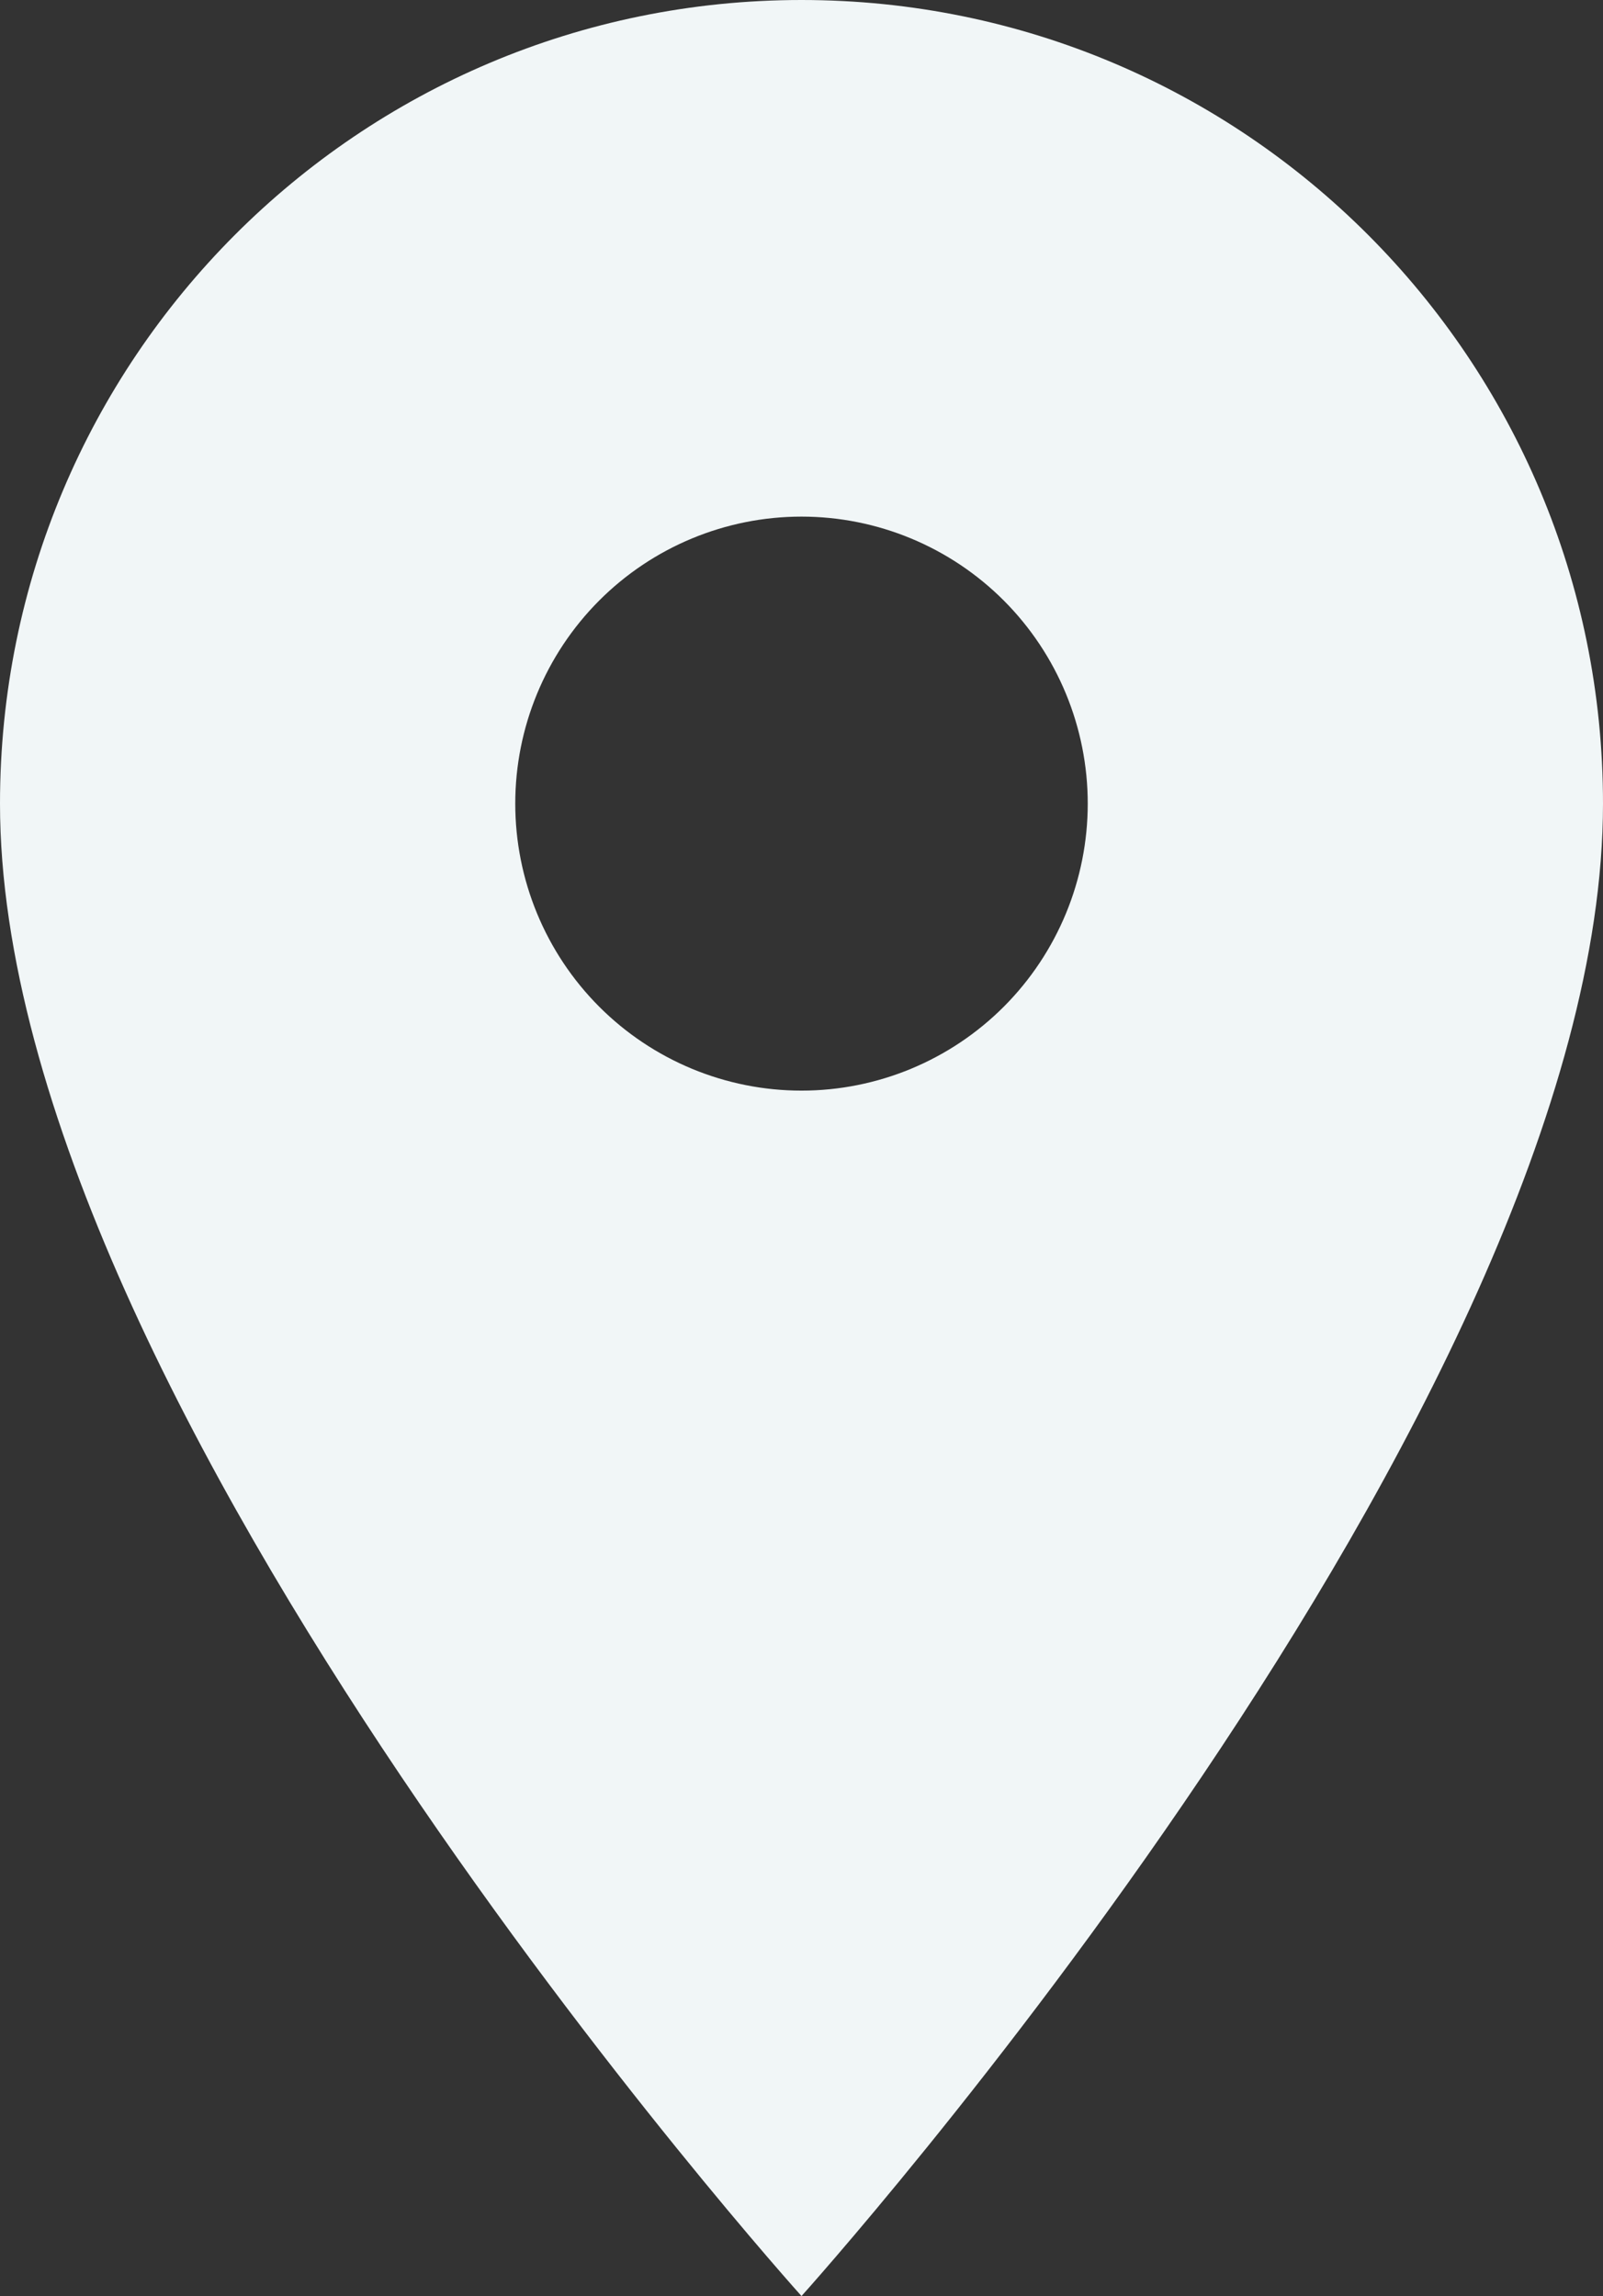 <svg width="37" height="53" viewBox="0 0 37 53" fill="none" xmlns="http://www.w3.org/2000/svg">
<rect x="0" y="0" width="37" height="53" fill="#333333" stroke="none"/>
<path d="M18.5 0C8.272 0 0 8.294 0 18.55C0 32.462 18.5 53 18.5 53C18.5 53 37 32.462 37 18.55C37 8.294 28.728 0 18.5 0ZM18.5 25.175C16.748 25.175 15.067 24.477 13.828 23.235C12.589 21.992 11.893 20.307 11.893 18.55C11.893 16.793 12.589 15.108 13.828 13.865C15.067 12.623 16.748 11.925 18.5 11.925C20.252 11.925 21.933 12.623 23.172 13.865C24.411 15.108 25.107 16.793 25.107 18.55C25.107 20.307 24.411 21.992 23.172 23.235C21.933 24.477 20.252 25.175 18.5 25.175V25.175Z" fill="#F1F6F7"/>
</svg>
